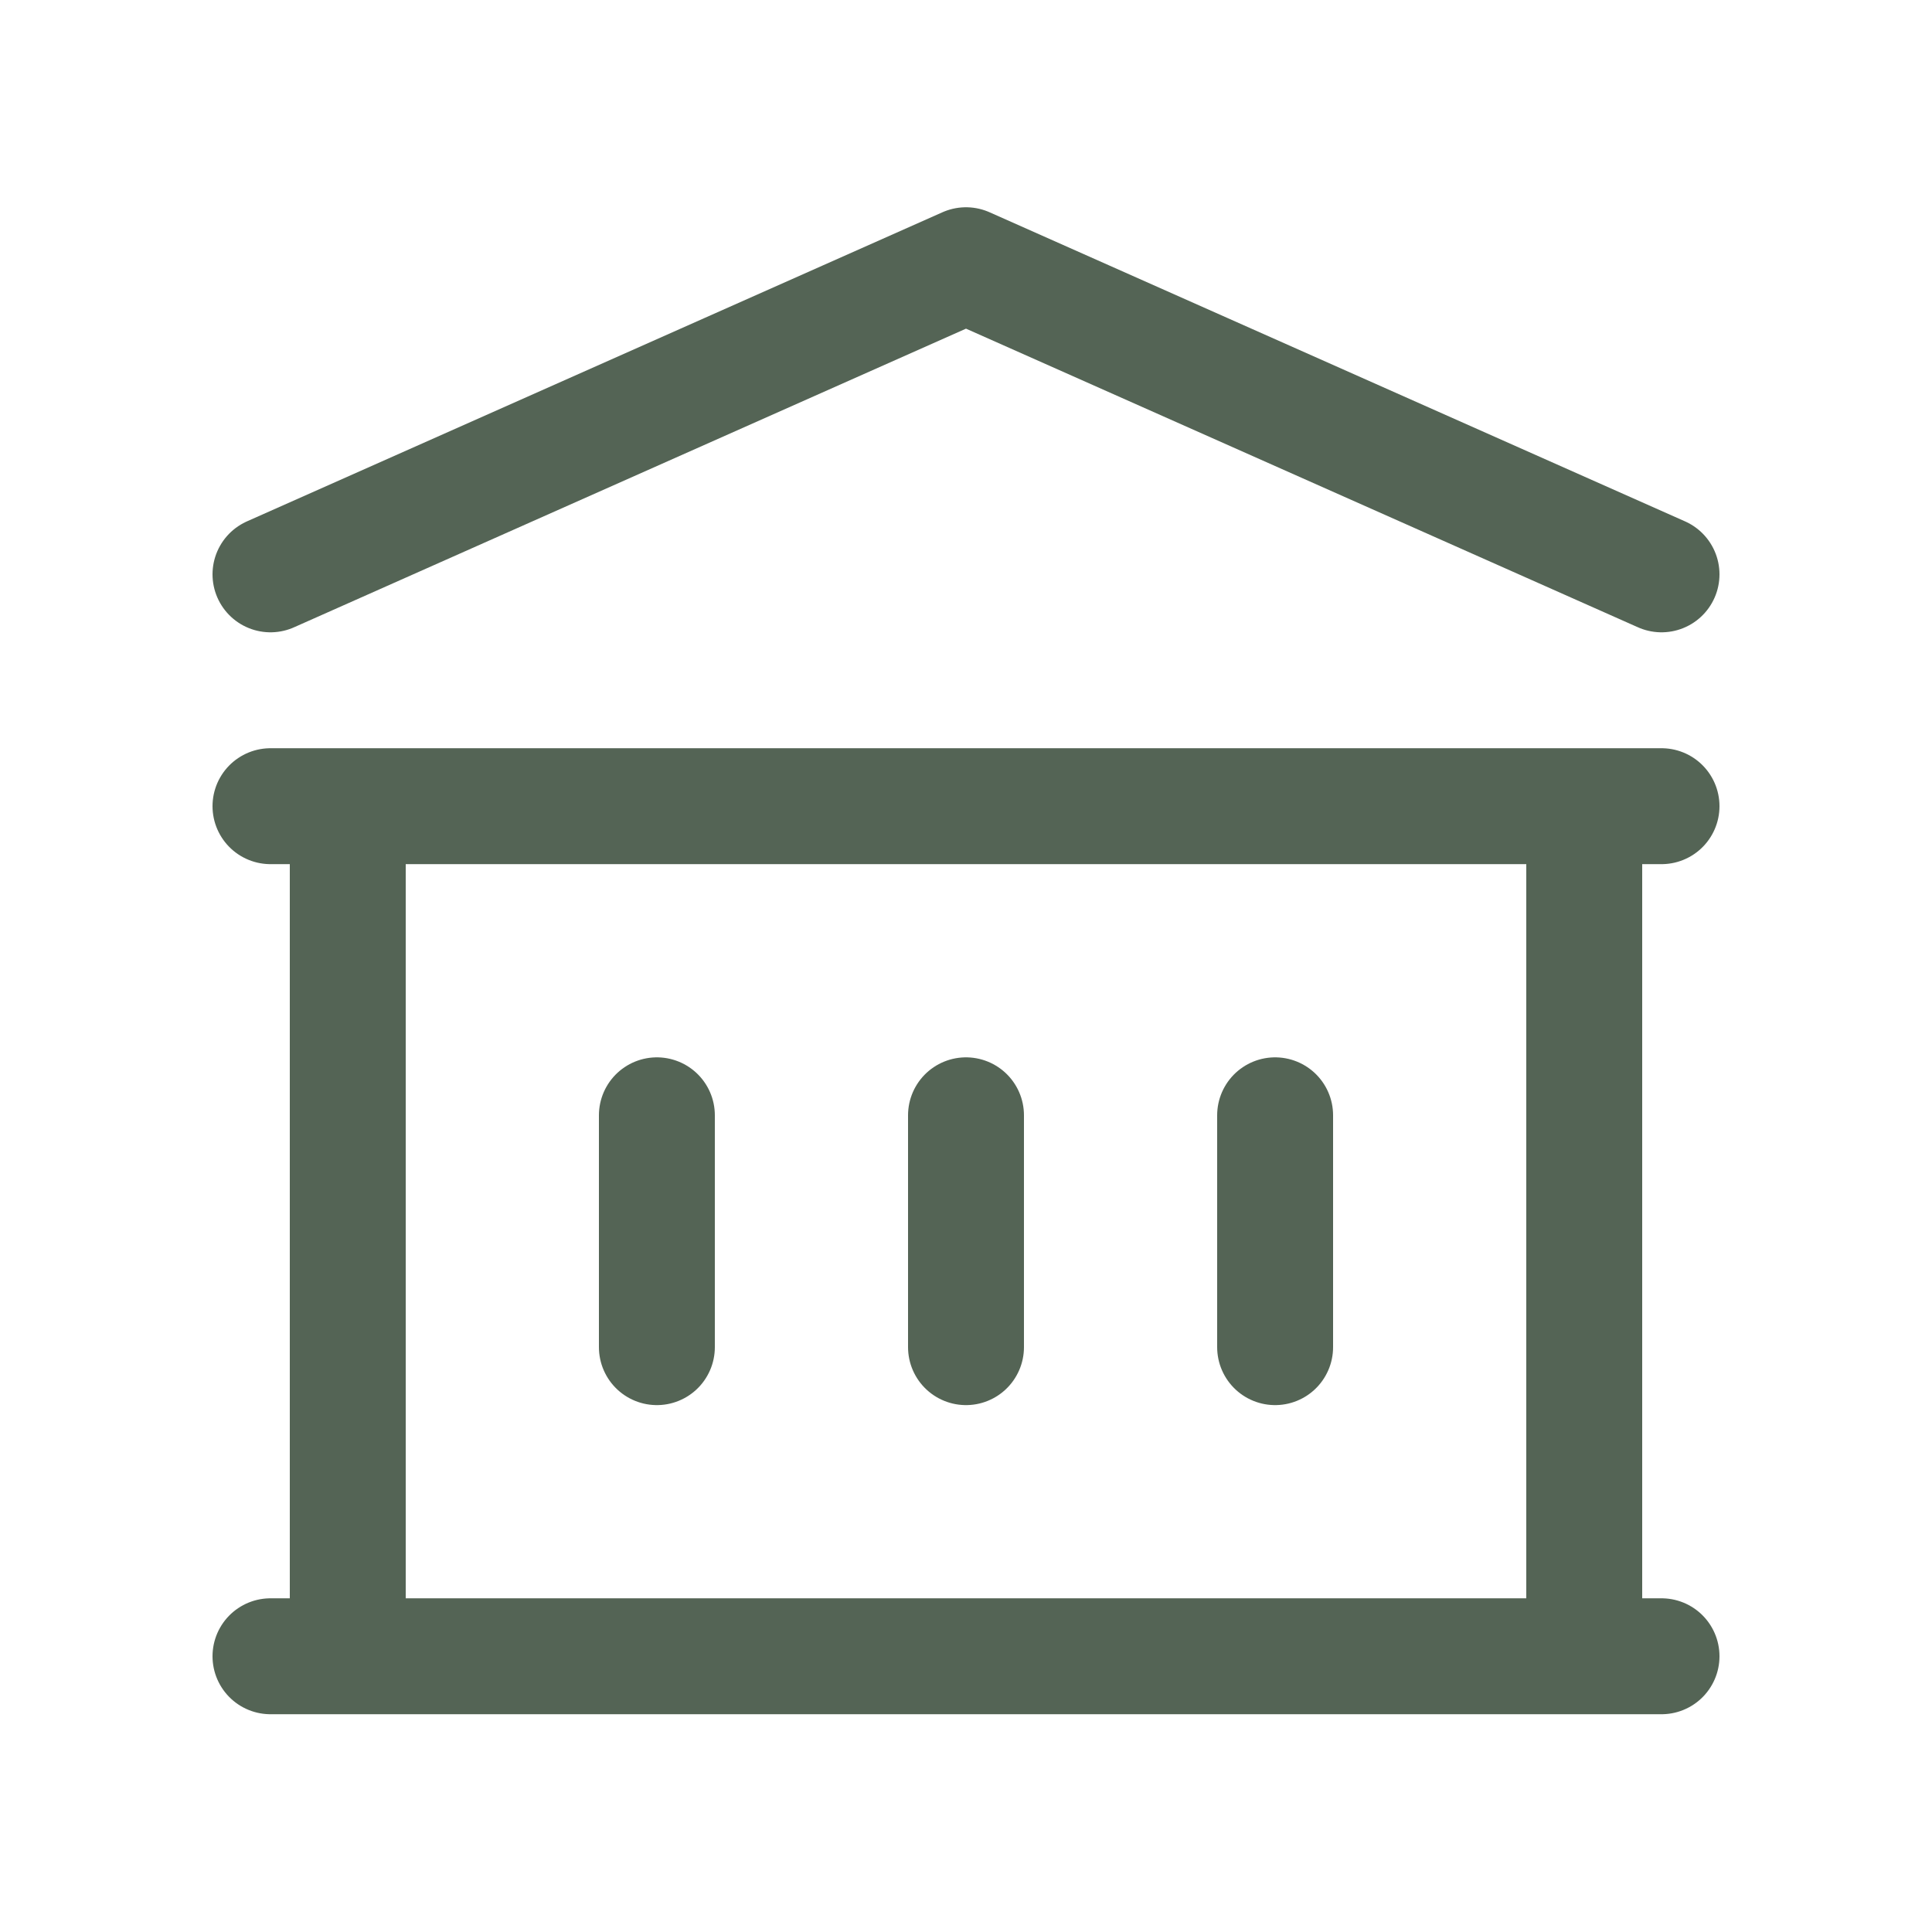 <svg width="25" height="25" viewBox="0 0 25 25" fill="none" xmlns="http://www.w3.org/2000/svg">
<g id="Icons">
<path id="Icon" d="M8.5 14.432V17.432M12.5 14.432V17.432M16.5 14.432V17.432M3.5 21.432H21.5M3.5 10.432H21.5M3.5 7.432L12.5 3.432L21.5 7.432M4.5 10.432H20.5V21.432H4.5V10.432Z" stroke="#546455" stroke-width="1.5" stroke-linecap="round" stroke-linejoin="round"/>
</g>
</svg>
